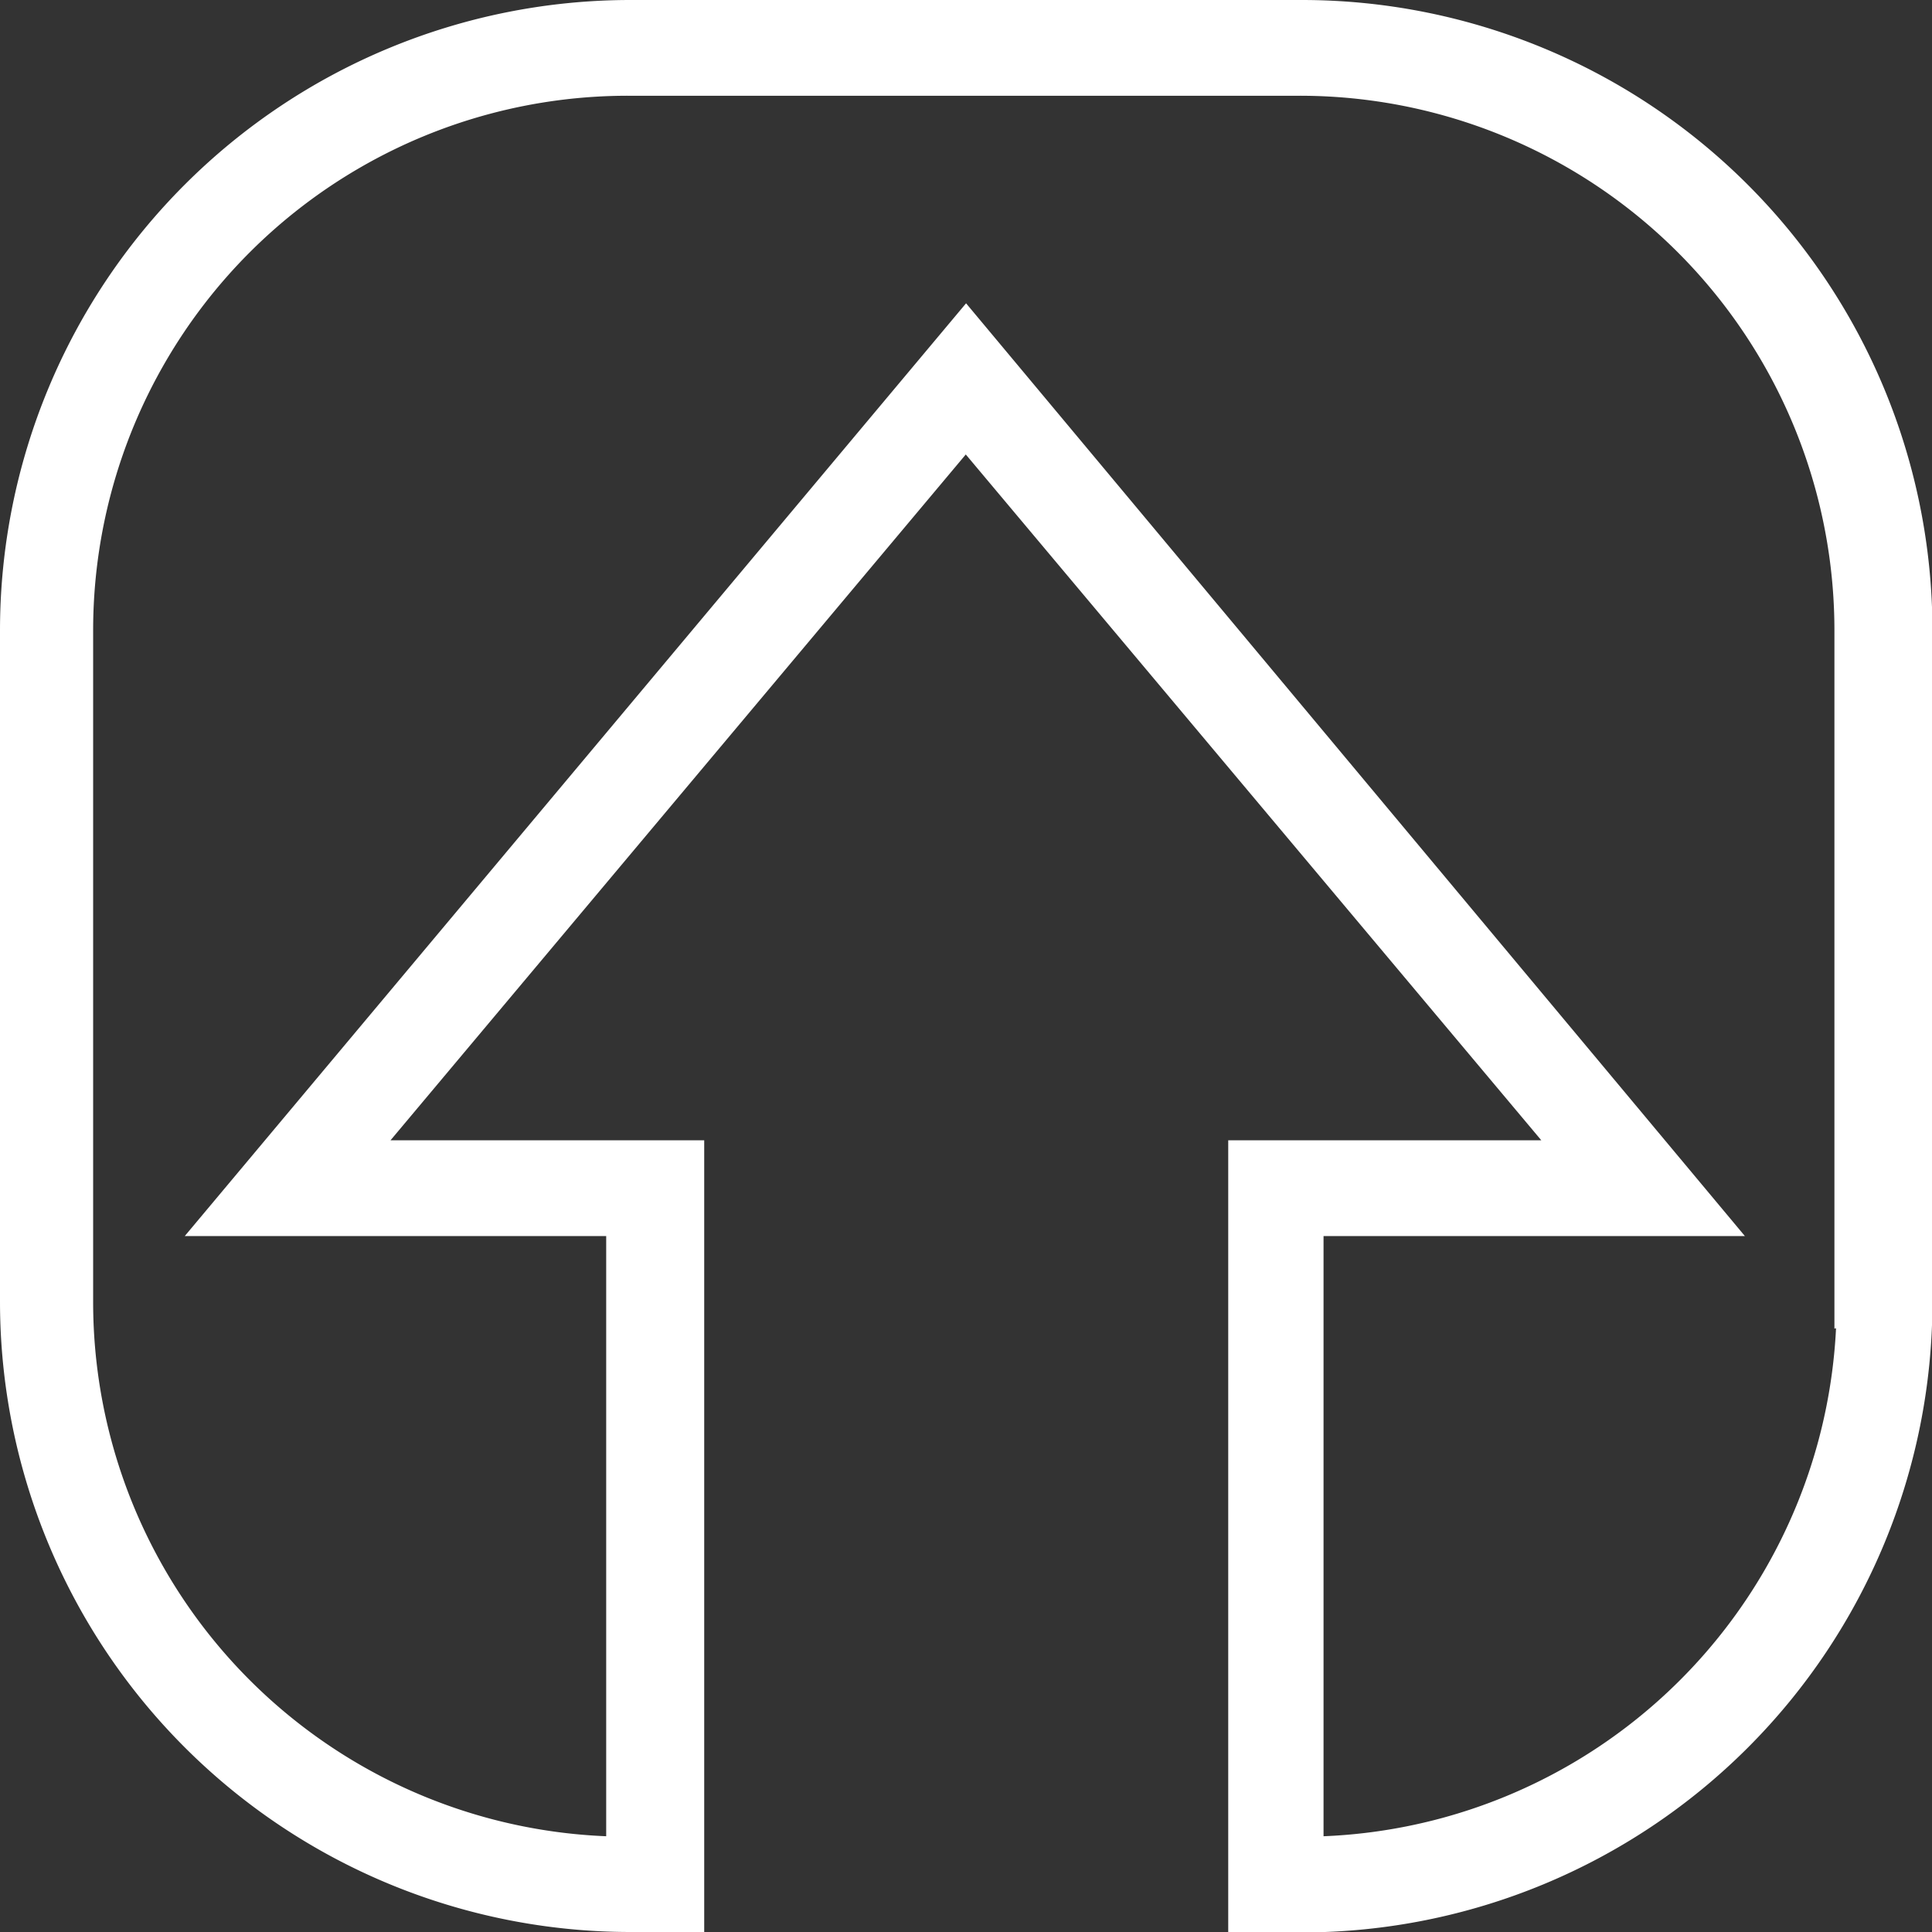<svg xmlns="http://www.w3.org/2000/svg" width="22.195" height="22.195" viewBox="0 0 22.195 22.195">
  <rect x="0" y="0" width="22.195" height="22.195" fill="#333333" stroke="none"/>
  <path id="Path_4822" data-name="Path 4822" d="M22.805,8.1H15.09A6.994,6.994,0,0,0,8.1,15.09v7.715a6.994,6.994,0,0,0,6.99,6.99h.6V21.2H11.8l7.145-8.518L26.093,21.2H22.21v8.6h.6a6.994,6.994,0,0,0,6.99-6.99V15.09A6.994,6.994,0,0,0,22.805,8.1ZM29.2,22.805A6.392,6.392,0,0,1,22.805,29.2h0V21.8h4.556L18.948,11.724,10.508,21.8h4.556v7.4A6.392,6.392,0,0,1,8.67,22.805V15.09A6.392,6.392,0,0,1,15.064,8.7h7.715a6.392,6.392,0,0,1,6.395,6.395v7.715Z" transform="translate(-7.85 -7.85)" fill="#fff" stroke="#fff" stroke-width="0.5"/>
</svg>
